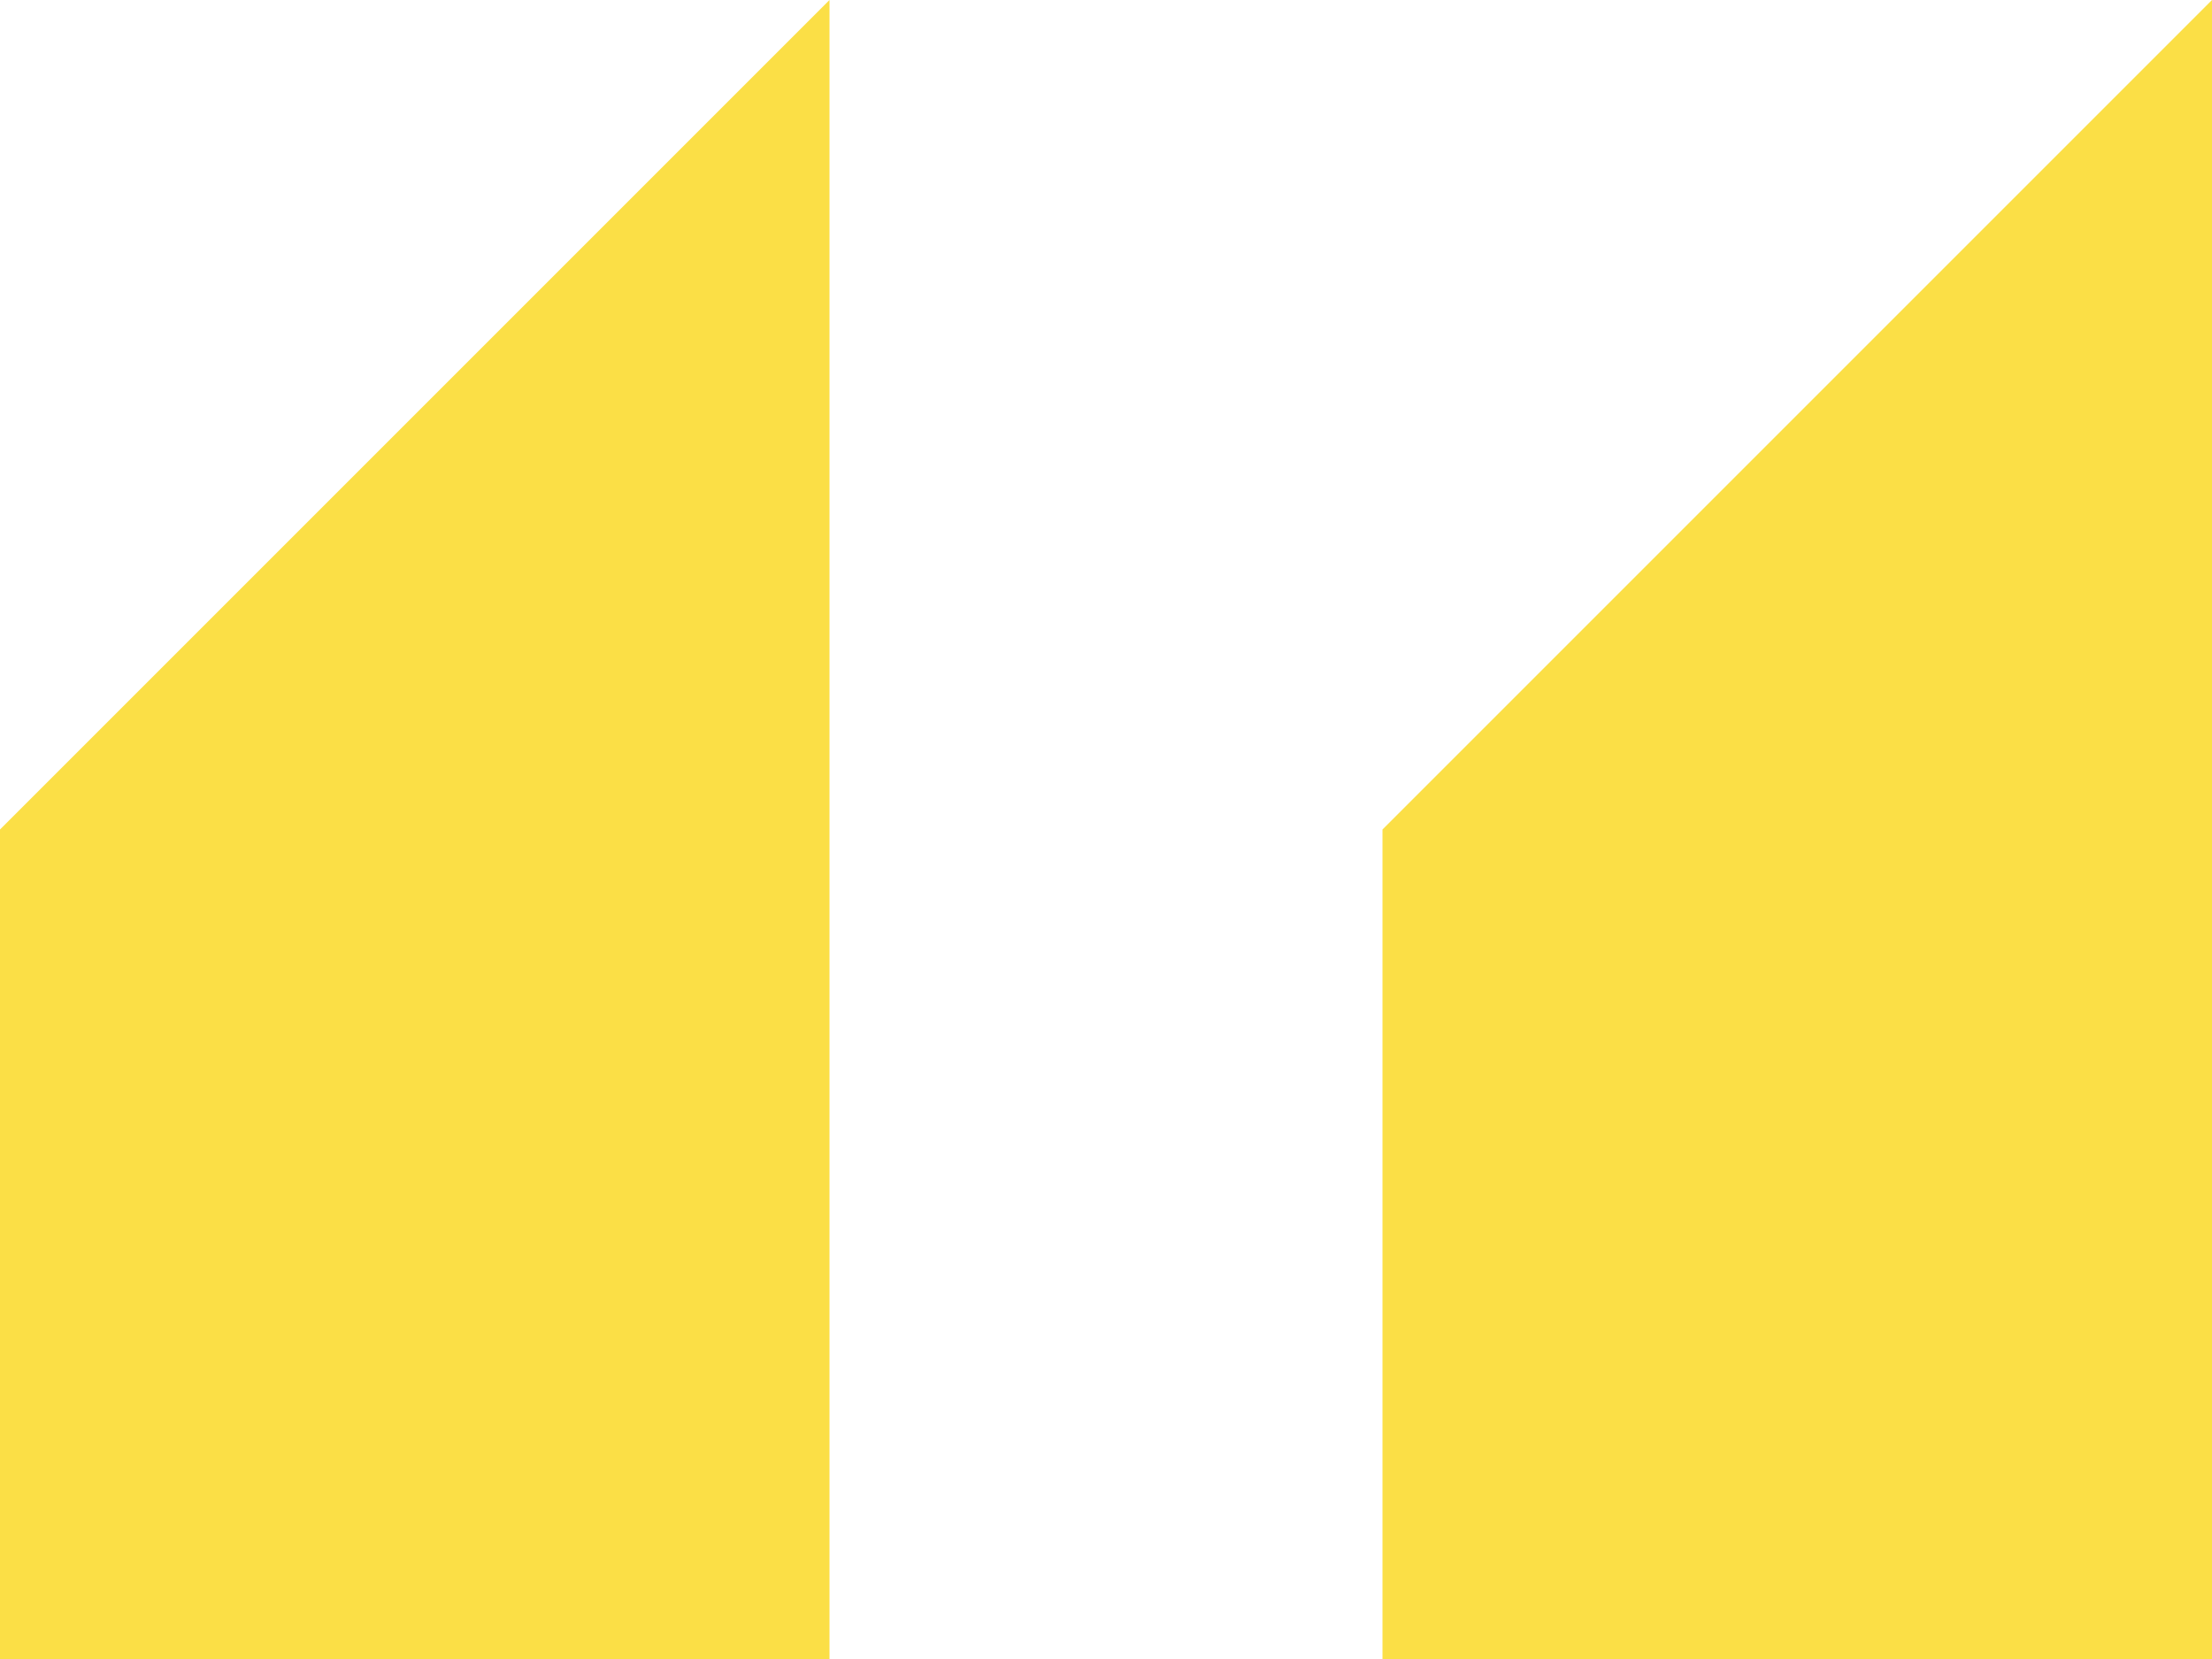 <svg width="32" height="24" viewBox="0 0 32 24" fill="none" xmlns="http://www.w3.org/2000/svg">
<path d="M32 24V0L20 12L20 24H32Z" fill="#FBDF46"/>
<path d="M12 24L12 0L0 12L0 24H12Z" fill="#FBDF46"/>
</svg>
